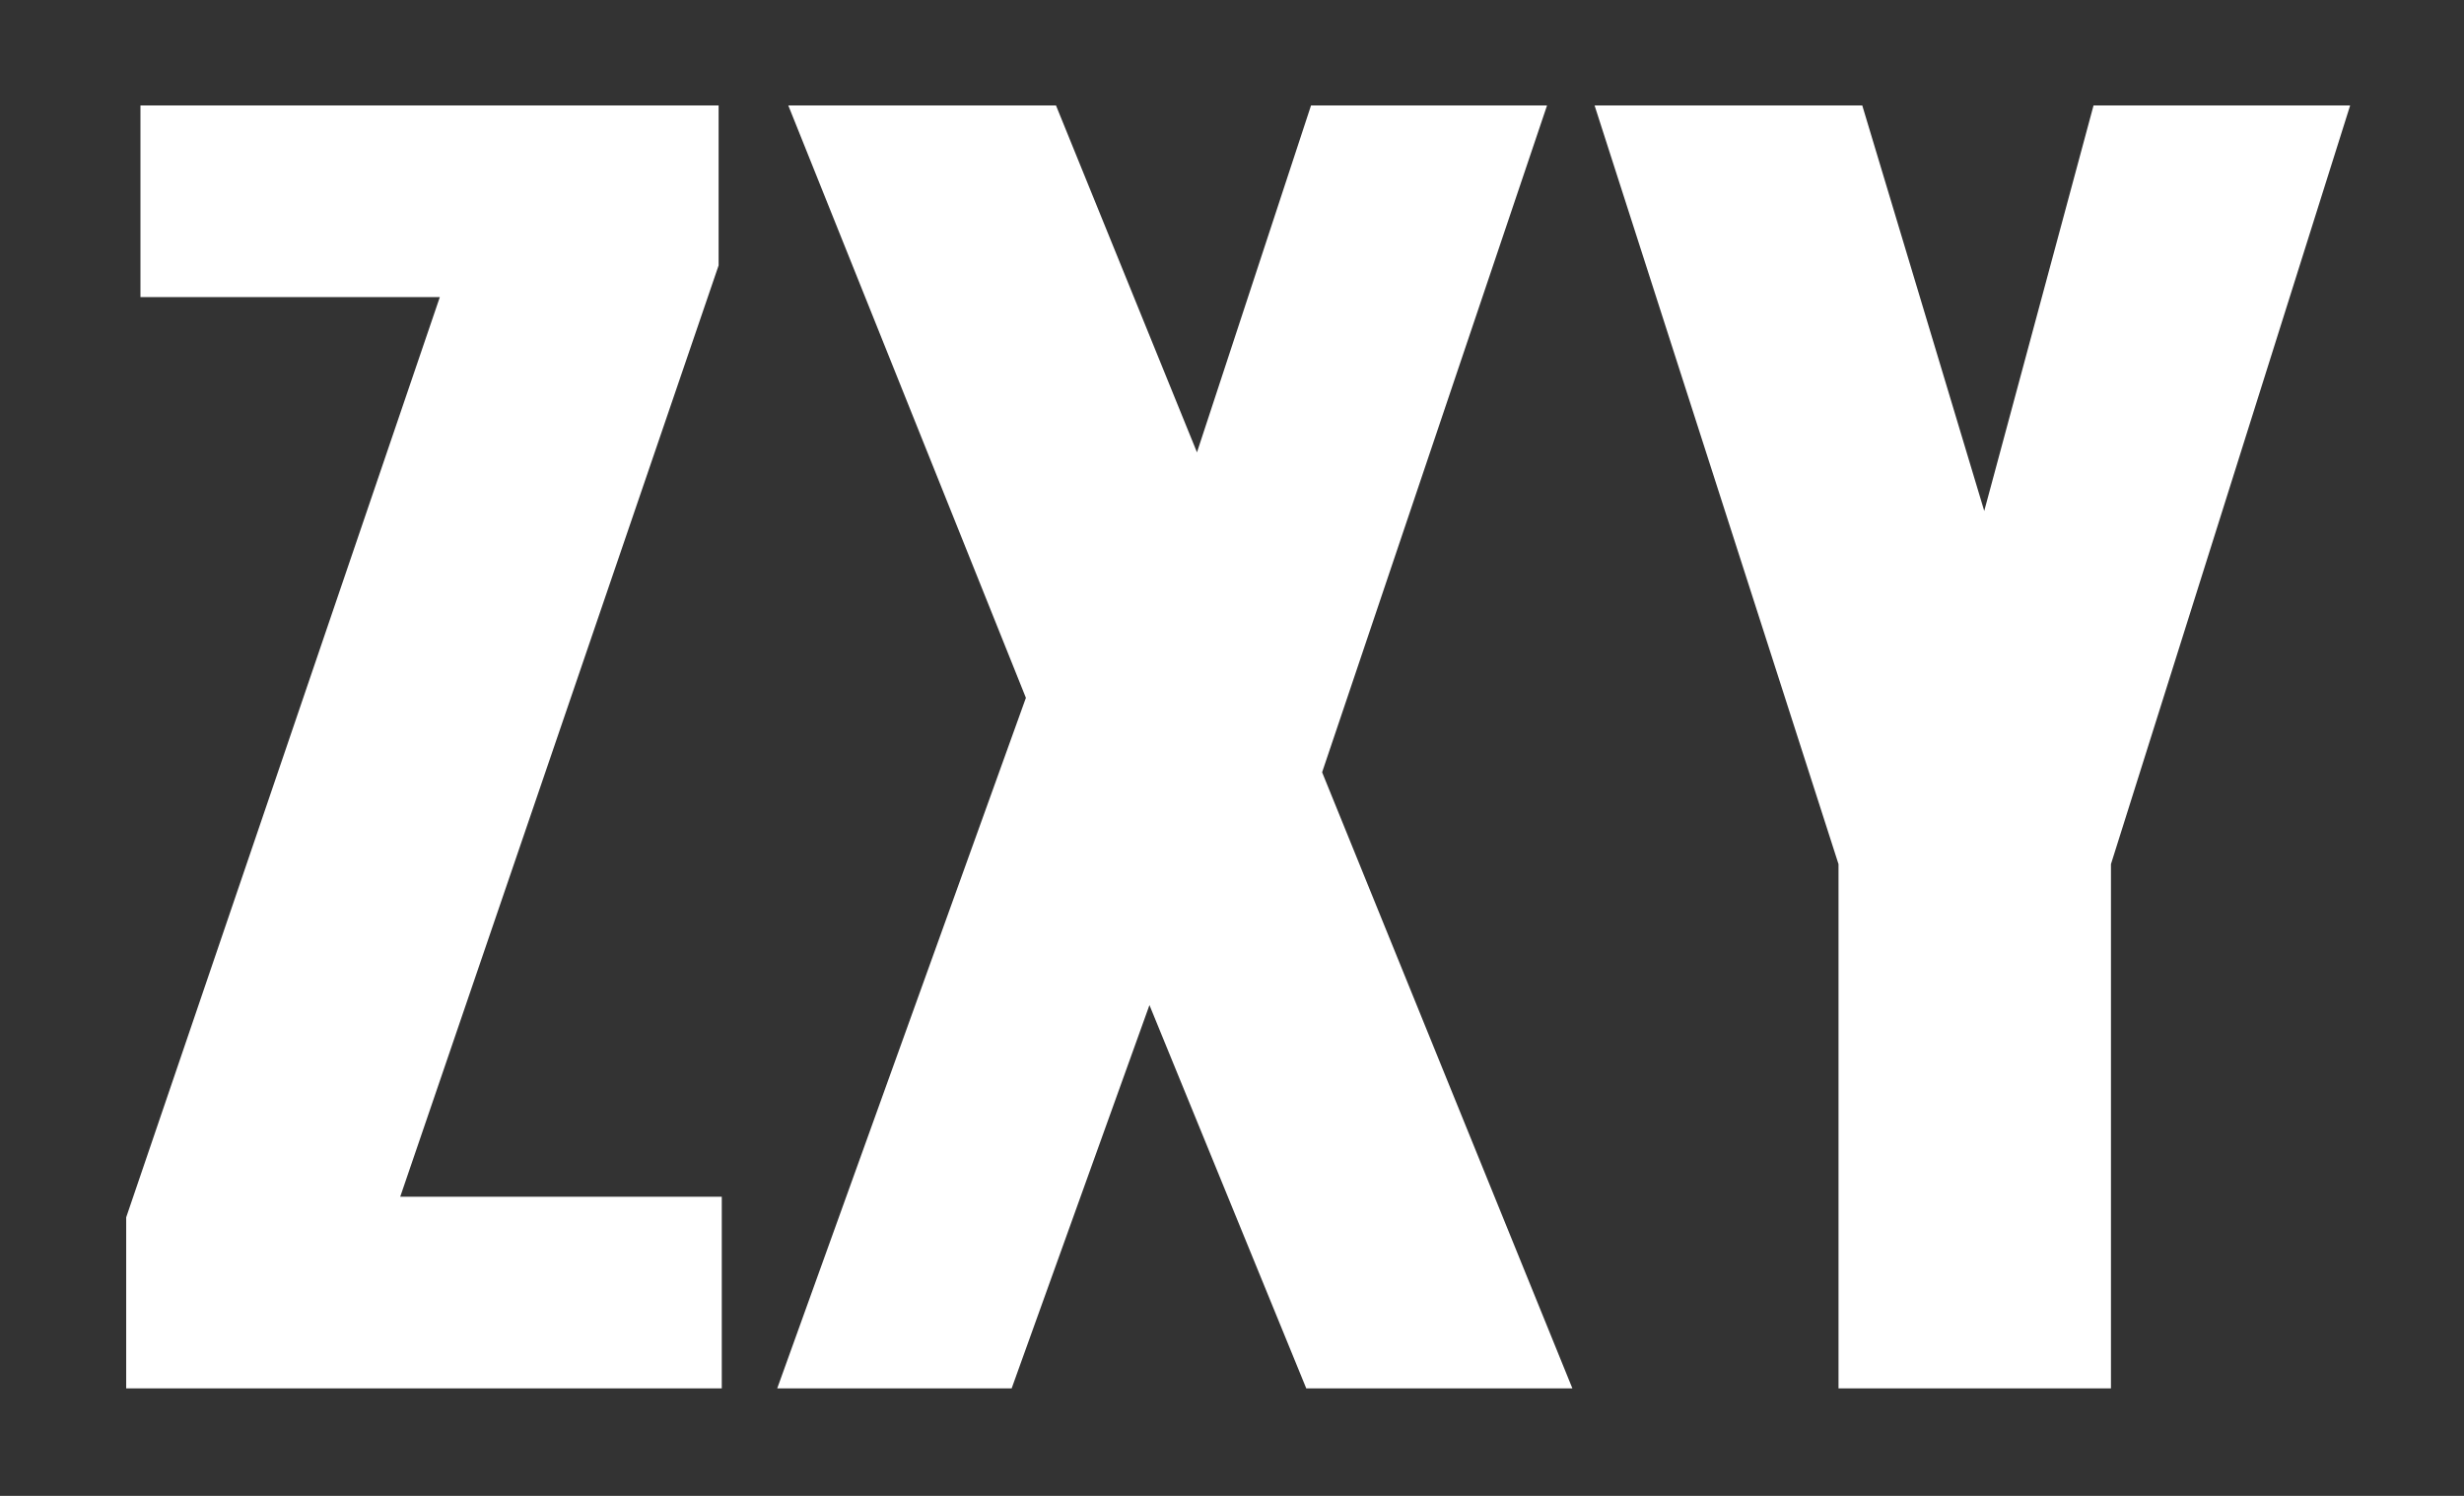 <?xml version="1.0" encoding="UTF-8"?>
<svg data-bbox="7.17 5.993 126.361 72.9" xmlns="http://www.w3.org/2000/svg" viewBox="0 0 140 85" stroke-miterlimit="10" clip-rule="evenodd" stroke-linecap="round" stroke-linejoin="round" data-type="ugc">
    <rect x="0" y="0" width="140" height="85" fill="#333333" stroke="none"/>
    <g>
        <defs>
            <clipPath id="50f84d4e-0cdf-474e-9a52-4f42acebdcfc">
                <path d="M145.6-28.107V86.925H3.061V-28.107H145.6z"/>
            </clipPath>
        </defs>
        <path fill-rule="evenodd" d="M7.17 78.893v-9.72l17.82-52.29H7.98V5.993h32.85v9.09l-18.09 52.92h18.27v10.89H7.17Z" clip-path="url(#50f84d4e-0cdf-474e-9a52-4f42acebdcfc)" fill="#ffffff"/>
        <path fill-rule="evenodd" d="m44.16 78.893 14.13-39.24-13.5-33.66H60l8.01 19.71 6.48-19.71H87.9l-12.78 37.89 14.22 35.01H74.22l-8.91-21.78-7.83 21.78H44.16Z" clip-path="url(#50f84d4e-0cdf-474e-9a52-4f42acebdcfc)" fill="#ffffff"/>
        <path fill-rule="evenodd" d="M104.461 78.893v-29.79l-13.86-43.11h15.21l6.93 23.04 6.21-23.04h14.58l-13.59 43.11v29.79h-15.48Z" clip-path="url(#50f84d4e-0cdf-474e-9a52-4f42acebdcfc)" fill="#ffffff"/>
    </g>
</svg>

